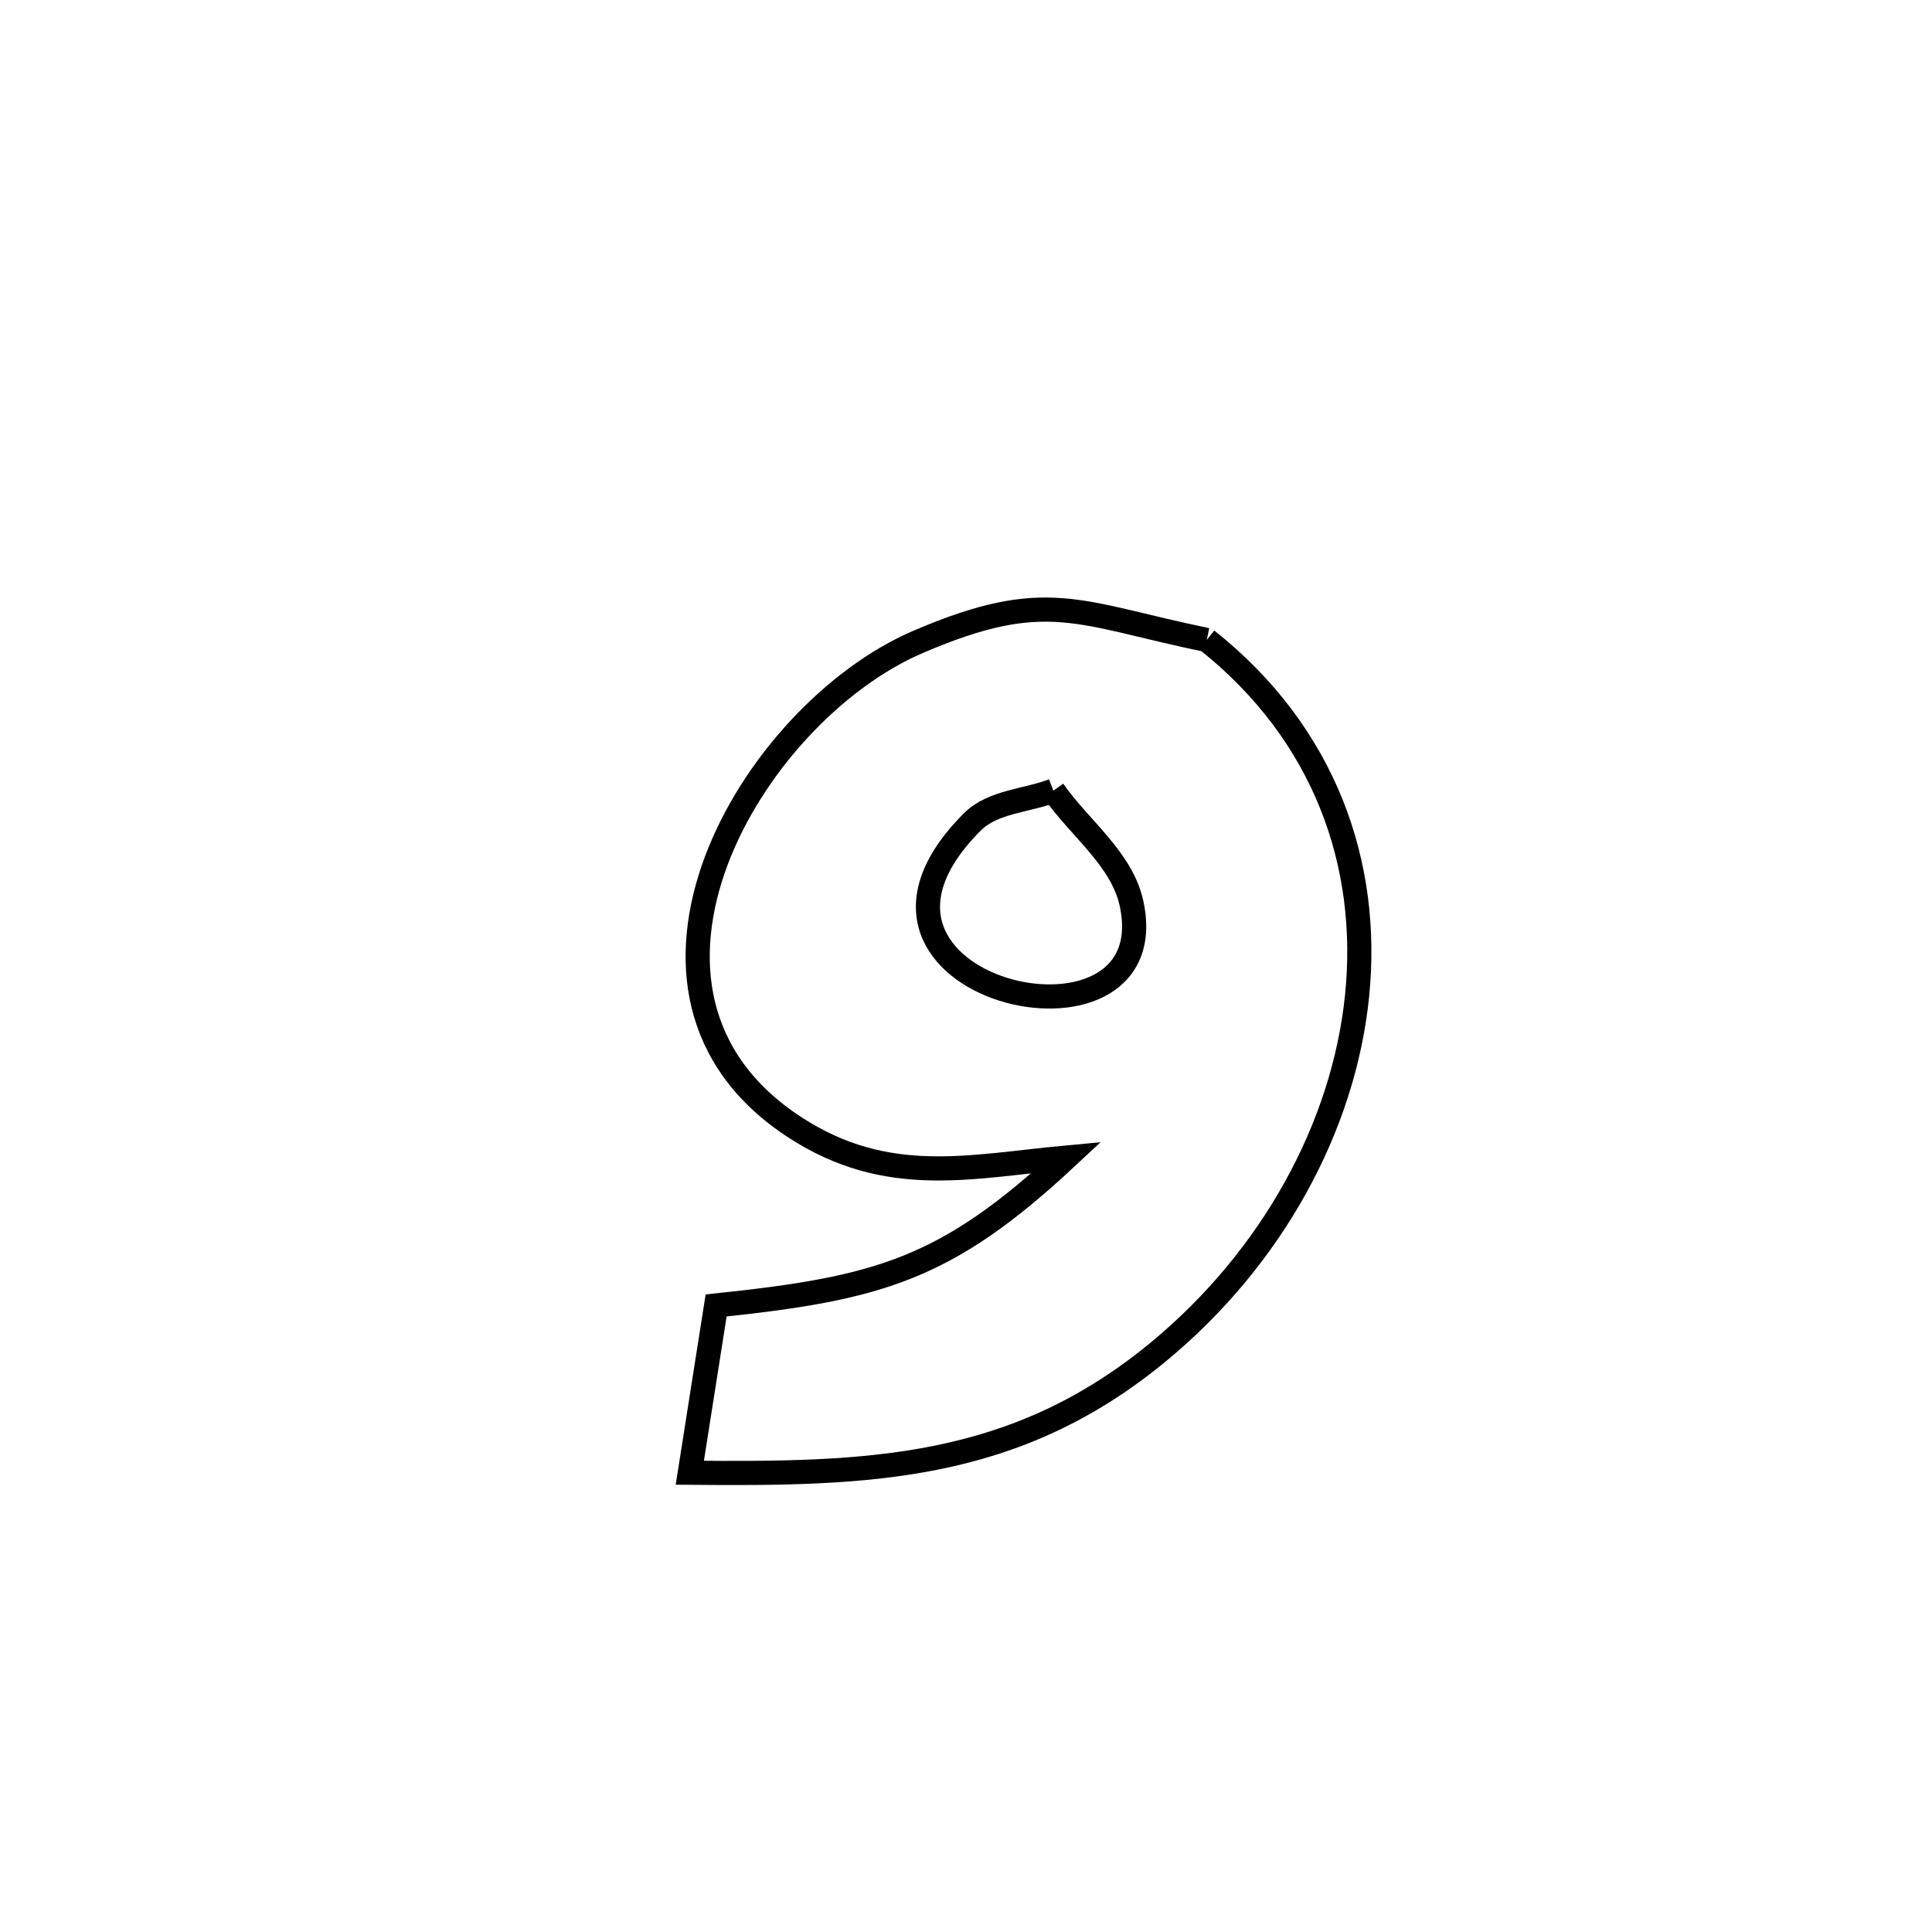 <svg xmlns="http://www.w3.org/2000/svg" viewBox="0.0 0.0 24.0 24.0" height="200px" width="200px"><path fill="none" stroke="black" stroke-width=".3" stroke-opacity="1.0"  filling="0" d="M14.991 7.95 L14.991 7.95 C16.468 9.122 17.023 10.747 16.858 12.371 C16.693 13.995 15.807 15.618 14.401 16.784 C12.606 18.273 10.782 18.315 8.569 18.295 L8.569 18.295 C8.678 17.603 8.787 16.91 8.896 16.217 L8.896 16.217 C10.912 16.005 11.751 15.774 13.248 14.379 L13.248 14.379 C12.052 14.49 11.022 14.75 9.877 14.006 C8.589 13.17 8.452 11.885 8.896 10.697 C9.34 9.51 10.365 8.42 11.404 7.974 C13.002 7.288 13.389 7.62 14.991 7.95 L14.991 7.95"></path>
<path fill="none" stroke="black" stroke-width=".3" stroke-opacity="1.0"  filling="0" d="M13.085 9.821 L13.085 9.821 C13.409 10.288 13.935 10.667 14.056 11.222 C14.514 13.333 9.994 12.291 12.081 10.208 C12.335 9.955 12.751 9.95 13.085 9.821 L13.085 9.821"></path></svg>